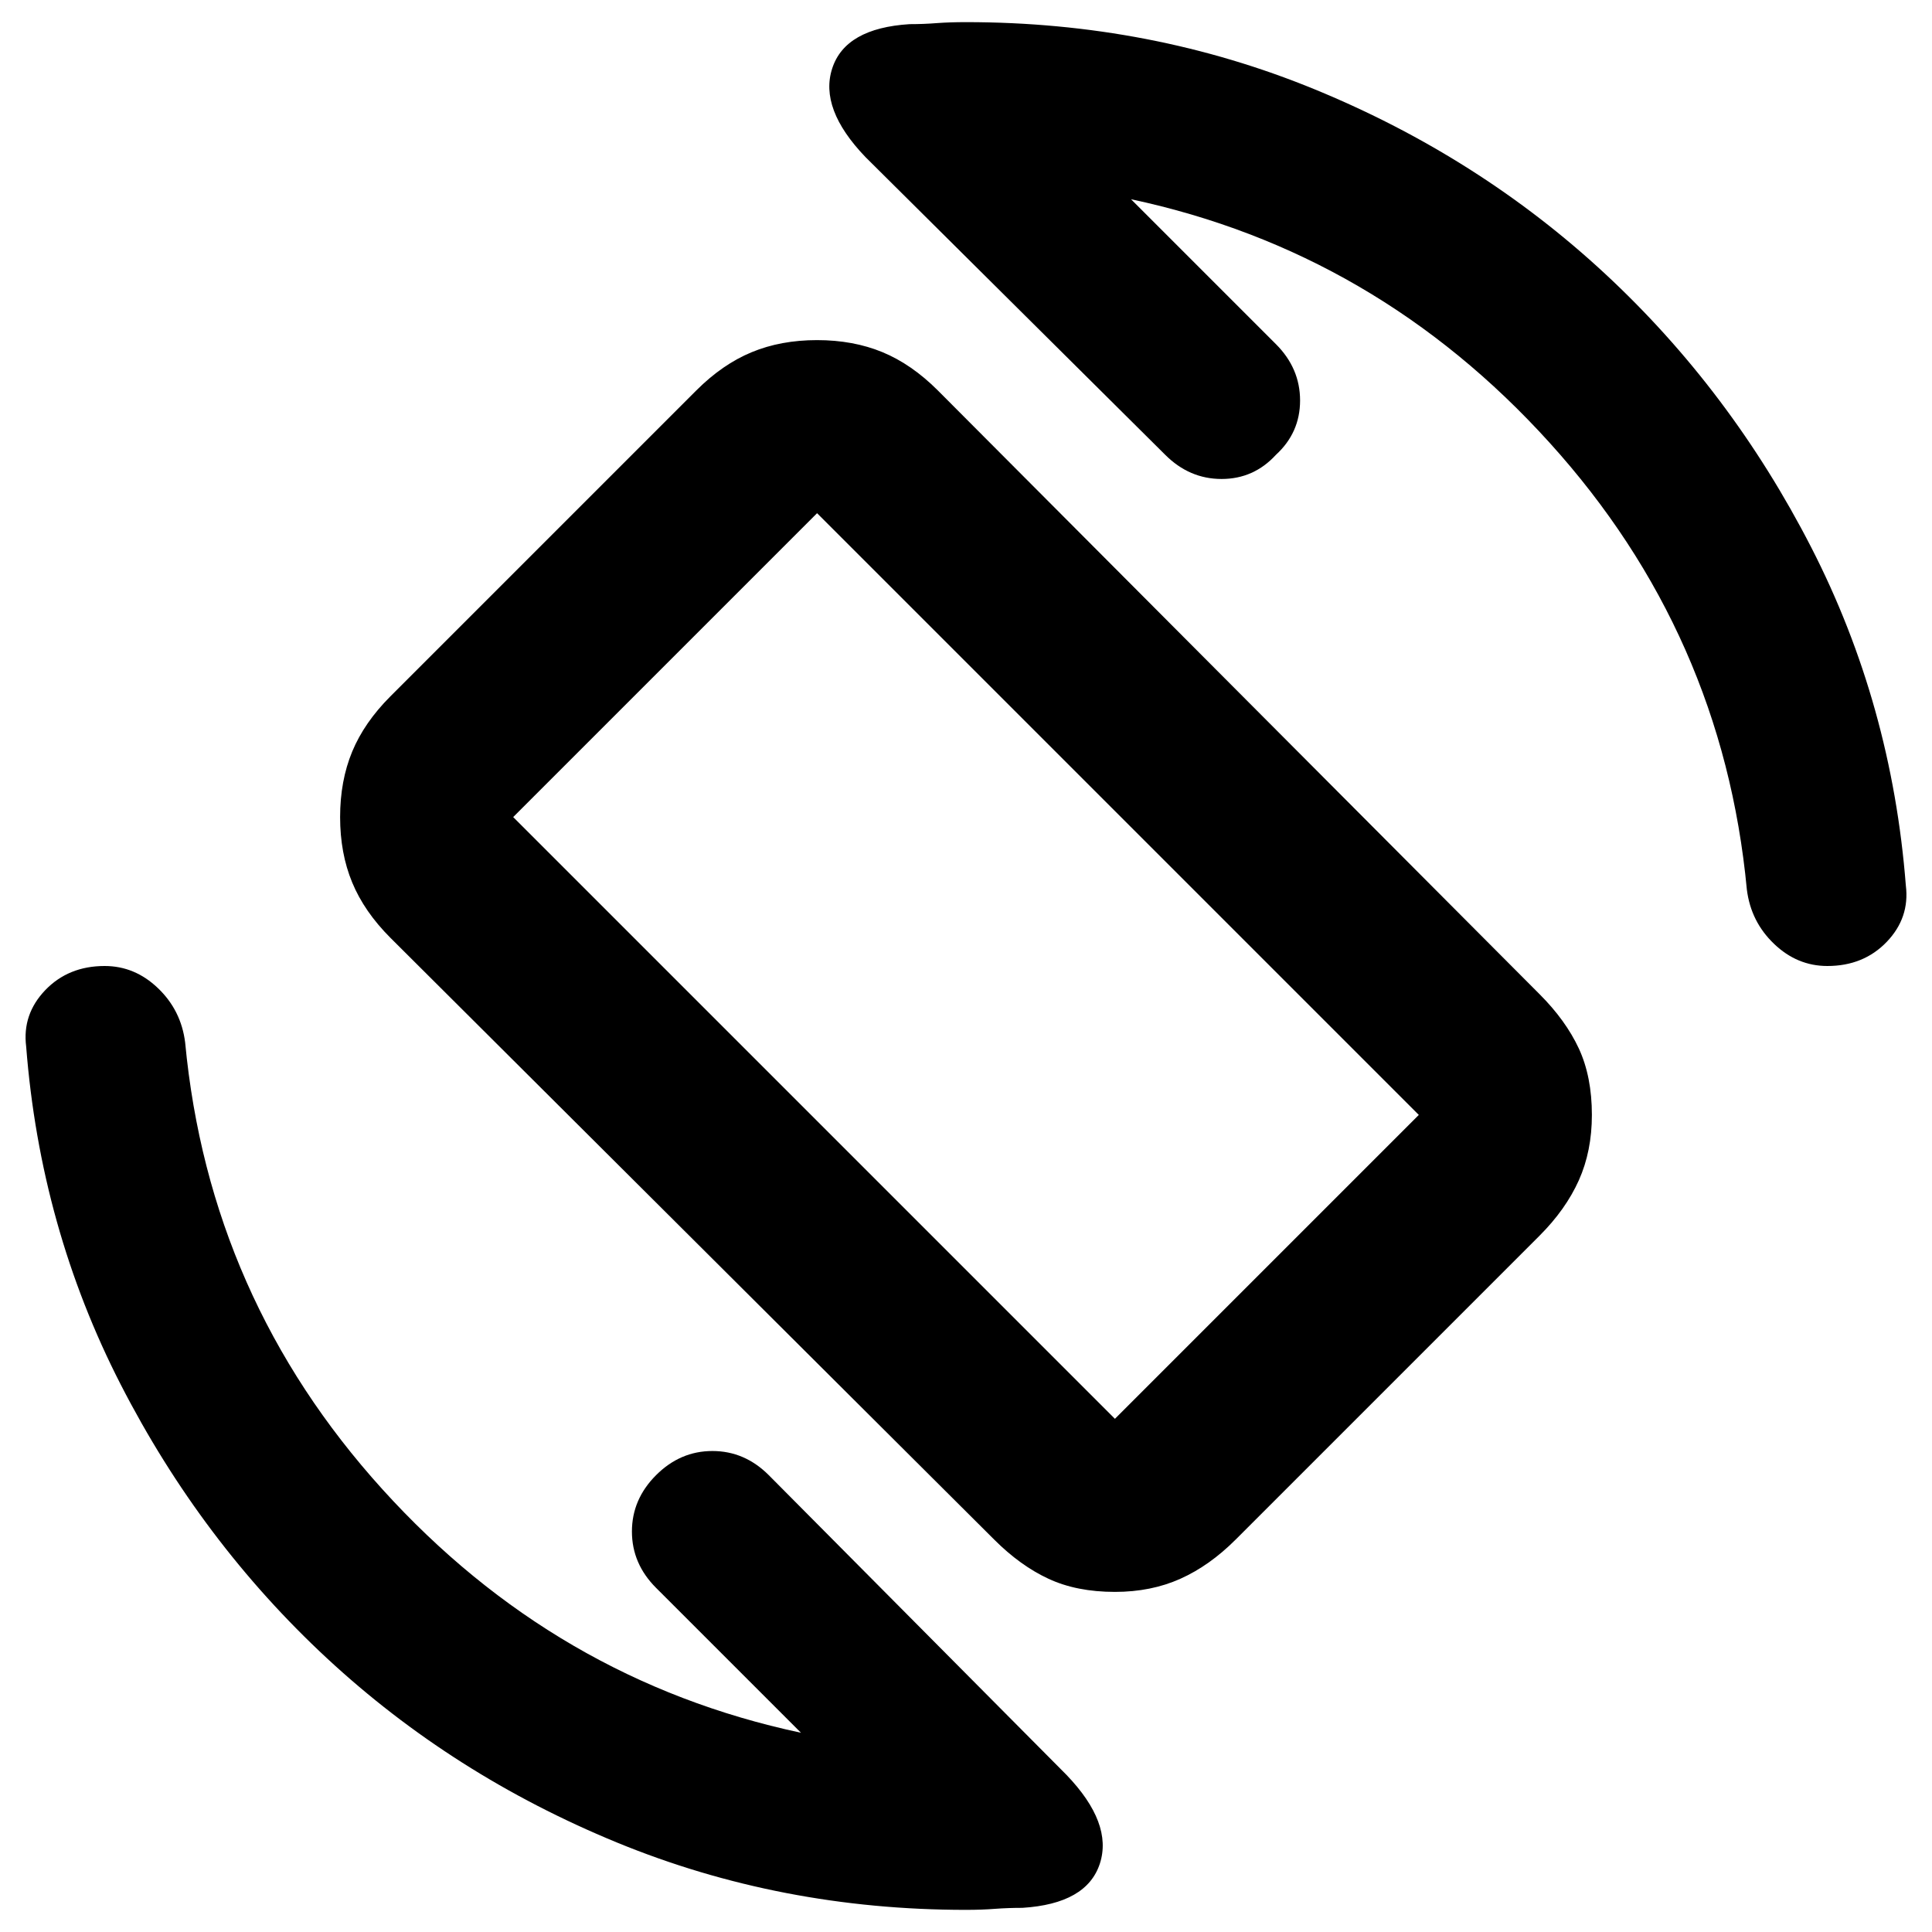 <svg xmlns="http://www.w3.org/2000/svg" height="24" width="24"><path d="m12.35 19.125-7.5-7.475q-.325-.325-.475-.688-.15-.362-.15-.812 0-.45.15-.813.15-.362.475-.687l3.8-3.8q.325-.325.688-.475.362-.15.812-.15.45 0 .813.15.362.15.687.475l7.475 7.5q.325.325.488.675.162.35.162.825 0 .45-.162.812-.163.363-.488.688l-3.775 3.775q-.325.325-.687.487-.363.163-.813.163-.475 0-.825-.163-.35-.162-.675-.487Zm1.5-1.5 3.775-3.775-7.475-7.475-3.775 3.775Zm-1.85 6.1q-2.3 0-4.337-.837-2.038-.838-3.601-2.288Q2.5 19.15 1.5 17.2.5 15.25.325 13q-.05-.4.237-.7.288-.3.738-.3.375 0 .662.275.288.275.338.675.3 3.175 2.45 5.55 2.15 2.375 5.2 3.025l-1.8-1.8q-.3-.3-.3-.7 0-.4.3-.7.3-.3.7-.3.4 0 .7.3l3.7 3.725q.575.6.413 1.1-.163.5-.963.55-.175 0-.337.012-.163.013-.363.013ZM22.7 12q-.375 0-.662-.275-.288-.275-.338-.675-.3-3.175-2.45-5.55-2.15-2.375-5.2-3.025l1.8 1.8q.3.3.3.7 0 .4-.3.675-.275.3-.675.3t-.7-.3l-3.725-3.7q-.575-.6-.412-1.1.162-.5.962-.55.175 0 .338-.013Q11.8.275 12 .275q2.3 0 4.337.837 2.038.838 3.601 2.288Q21.5 4.85 22.5 6.8q1 1.95 1.175 4.2.05.4-.237.7-.288.3-.738.3ZM12 12Z"/></svg>